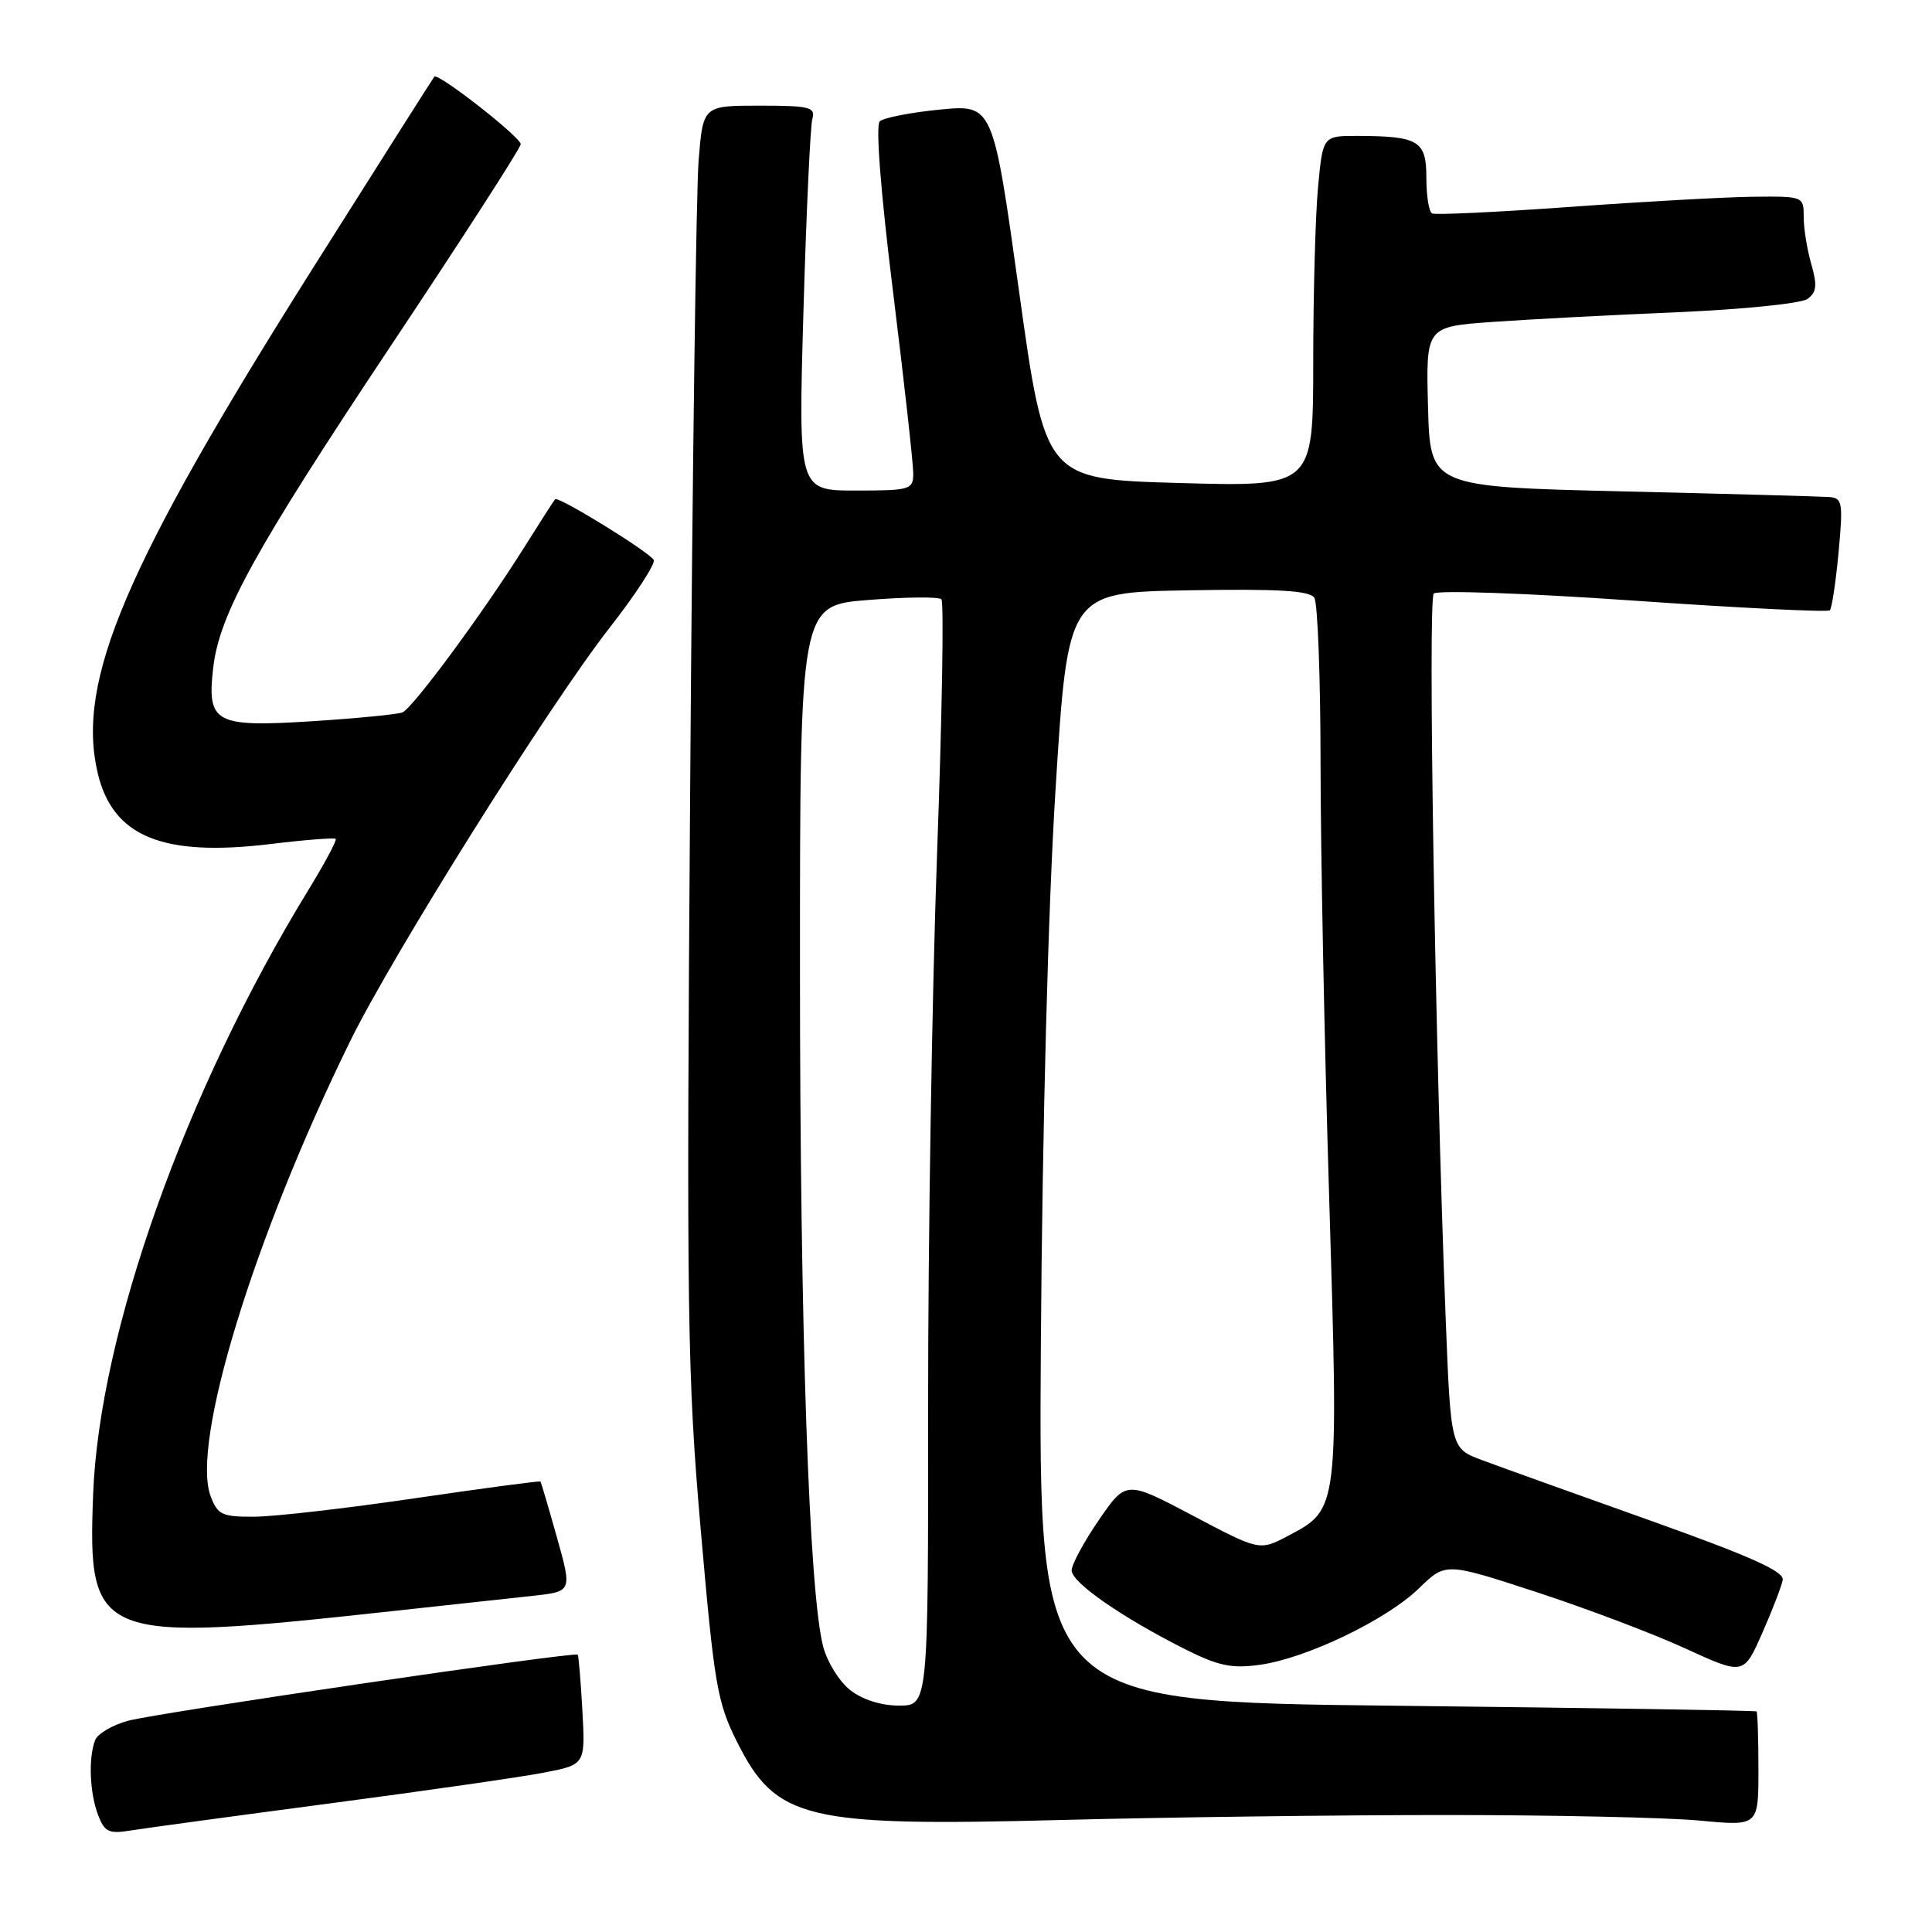<?xml version="1.0" encoding="UTF-8" standalone="no"?>
<!DOCTYPE svg PUBLIC "-//W3C//DTD SVG 1.1//EN" "http://www.w3.org/Graphics/SVG/1.1/DTD/svg11.dtd" >
<svg xmlns="http://www.w3.org/2000/svg" xmlns:xlink="http://www.w3.org/1999/xlink" version="1.1" viewBox="0 0 256 256">
 <g >
 <path fill="currentColor"
d=" M 43.50 238.99 C 56.15 237.32 68.99 235.48 72.03 234.89 C 77.56 233.83 77.56 233.83 77.17 226.66 C 76.95 222.72 76.67 219.39 76.55 219.25 C 76.17 218.82 20.95 226.94 16.97 228.01 C 14.90 228.57 12.93 229.73 12.60 230.59 C 11.70 232.96 11.88 237.55 12.99 240.48 C 13.85 242.74 14.42 243.02 17.24 242.56 C 19.03 242.27 30.85 240.66 43.50 238.99 Z  M 191.50 240.50 C 205.80 240.50 220.99 240.83 225.25 241.24 C 233.00 241.97 233.00 241.97 233.00 234.49 C 233.00 230.37 232.89 226.90 232.75 226.77 C 232.61 226.65 211.15 226.31 185.05 226.02 C 137.61 225.50 137.61 225.50 137.92 178.00 C 138.12 149.22 138.88 120.25 139.87 104.50 C 141.50 78.50 141.50 78.50 157.42 78.22 C 169.49 78.01 173.55 78.26 174.16 79.22 C 174.60 79.93 174.97 89.72 174.98 101.00 C 174.98 112.28 175.49 138.20 176.12 158.61 C 177.38 200.21 177.41 199.95 170.69 203.50 C 166.90 205.50 166.90 205.50 158.06 200.83 C 149.22 196.16 149.22 196.16 145.61 201.40 C 143.63 204.29 142.00 207.30 142.00 208.09 C 142.00 209.68 148.56 214.25 156.93 218.48 C 161.42 220.74 163.17 221.11 166.91 220.60 C 173.08 219.75 183.73 214.64 188.02 210.46 C 191.55 207.03 191.55 207.03 203.52 210.94 C 210.11 213.09 219.00 216.45 223.27 218.41 C 231.04 221.97 231.04 221.97 233.49 216.43 C 234.83 213.39 236.06 210.21 236.22 209.36 C 236.43 208.22 232.01 206.24 218.50 201.42 C 208.60 197.90 198.64 194.32 196.37 193.47 C 192.24 191.93 192.24 191.93 191.56 174.71 C 190.17 139.18 189.18 79.47 189.98 78.65 C 190.43 78.18 202.31 78.60 216.39 79.58 C 230.46 80.56 242.19 81.14 242.46 80.87 C 242.73 80.60 243.25 77.15 243.62 73.19 C 244.23 66.60 244.13 65.99 242.39 65.86 C 241.35 65.78 229.03 65.44 215.00 65.11 C 189.50 64.50 189.50 64.50 189.22 53.90 C 188.94 43.29 188.94 43.29 197.72 42.66 C 202.55 42.32 213.59 41.73 222.27 41.37 C 231.03 40.99 238.69 40.21 239.52 39.60 C 240.71 38.72 240.81 37.79 240.01 35.01 C 239.45 33.09 239.00 30.27 239.00 28.76 C 239.00 26.01 238.97 26.00 232.25 26.07 C 228.54 26.12 217.62 26.72 208.00 27.42 C 198.38 28.11 190.16 28.50 189.75 28.28 C 189.34 28.06 189.00 25.94 189.00 23.56 C 189.00 18.65 188.00 18.04 179.89 18.01 C 175.29 18.00 175.29 18.00 174.65 24.75 C 174.30 28.46 174.01 38.92 174.01 48.00 C 174.00 64.50 174.00 64.50 156.25 64.00 C 138.50 63.50 138.50 63.50 135.04 38.67 C 131.58 13.84 131.58 13.84 124.54 14.52 C 120.67 14.90 117.08 15.60 116.57 16.08 C 116.01 16.61 116.69 25.42 118.34 38.73 C 119.82 50.70 121.02 61.51 121.01 62.75 C 121.00 64.88 120.61 65.00 113.39 65.00 C 105.78 65.00 105.78 65.00 106.46 41.25 C 106.84 28.19 107.37 16.71 107.64 15.75 C 108.08 14.20 107.30 14.00 100.65 14.00 C 93.16 14.00 93.16 14.00 92.57 21.25 C 92.25 25.24 91.74 62.70 91.45 104.50 C 90.95 174.23 91.07 182.34 92.86 202.80 C 94.64 223.25 95.04 225.58 97.65 230.79 C 102.82 241.11 106.68 242.04 140.50 241.16 C 154.25 240.80 177.20 240.50 191.50 240.50 Z  M 52.00 213.48 C 59.42 212.68 67.82 211.76 70.66 211.45 C 75.81 210.88 75.81 210.88 73.79 203.69 C 72.68 199.74 71.70 196.41 71.61 196.31 C 71.52 196.20 64.03 197.20 54.97 198.53 C 45.91 199.86 36.35 200.96 33.73 200.97 C 29.44 201.00 28.84 200.72 27.92 198.28 C 25.26 191.30 33.61 164.03 46.38 138.00 C 51.99 126.56 72.75 93.47 80.71 83.27 C 84.25 78.74 86.90 74.65 86.62 74.19 C 85.92 73.06 73.96 65.70 73.56 66.15 C 73.38 66.34 71.55 69.20 69.48 72.50 C 64.04 81.17 54.70 93.83 53.32 94.40 C 52.67 94.66 47.26 95.19 41.30 95.57 C 28.50 96.38 27.42 95.80 28.24 88.57 C 29.04 81.43 33.68 73.01 51.84 45.74 C 61.28 31.57 69.00 19.58 69.00 19.11 C 69.00 18.17 58.04 9.60 57.55 10.16 C 57.39 10.35 50.16 21.75 41.48 35.50 C 16.58 74.96 10.08 90.21 12.94 102.41 C 14.93 110.86 21.51 113.57 35.83 111.84 C 40.41 111.28 44.31 110.98 44.48 111.16 C 44.66 111.35 43.01 114.42 40.82 118.00 C 24.58 144.52 13.16 176.60 12.34 198.00 C 11.60 217.34 12.71 217.77 52.00 213.48 Z  M 112.66 223.95 C 111.22 222.82 109.61 220.23 109.08 218.20 C 107.20 211.07 106.00 176.06 106.00 128.36 C 106.00 80.21 106.00 80.21 115.06 79.50 C 120.04 79.10 124.39 79.06 124.74 79.41 C 125.09 79.75 124.83 94.99 124.16 113.27 C 123.50 131.55 122.97 164.39 122.98 186.25 C 123.00 226.00 123.00 226.00 119.13 226.00 C 116.75 226.00 114.27 225.21 112.66 223.95 Z "/>
</g>
</svg>